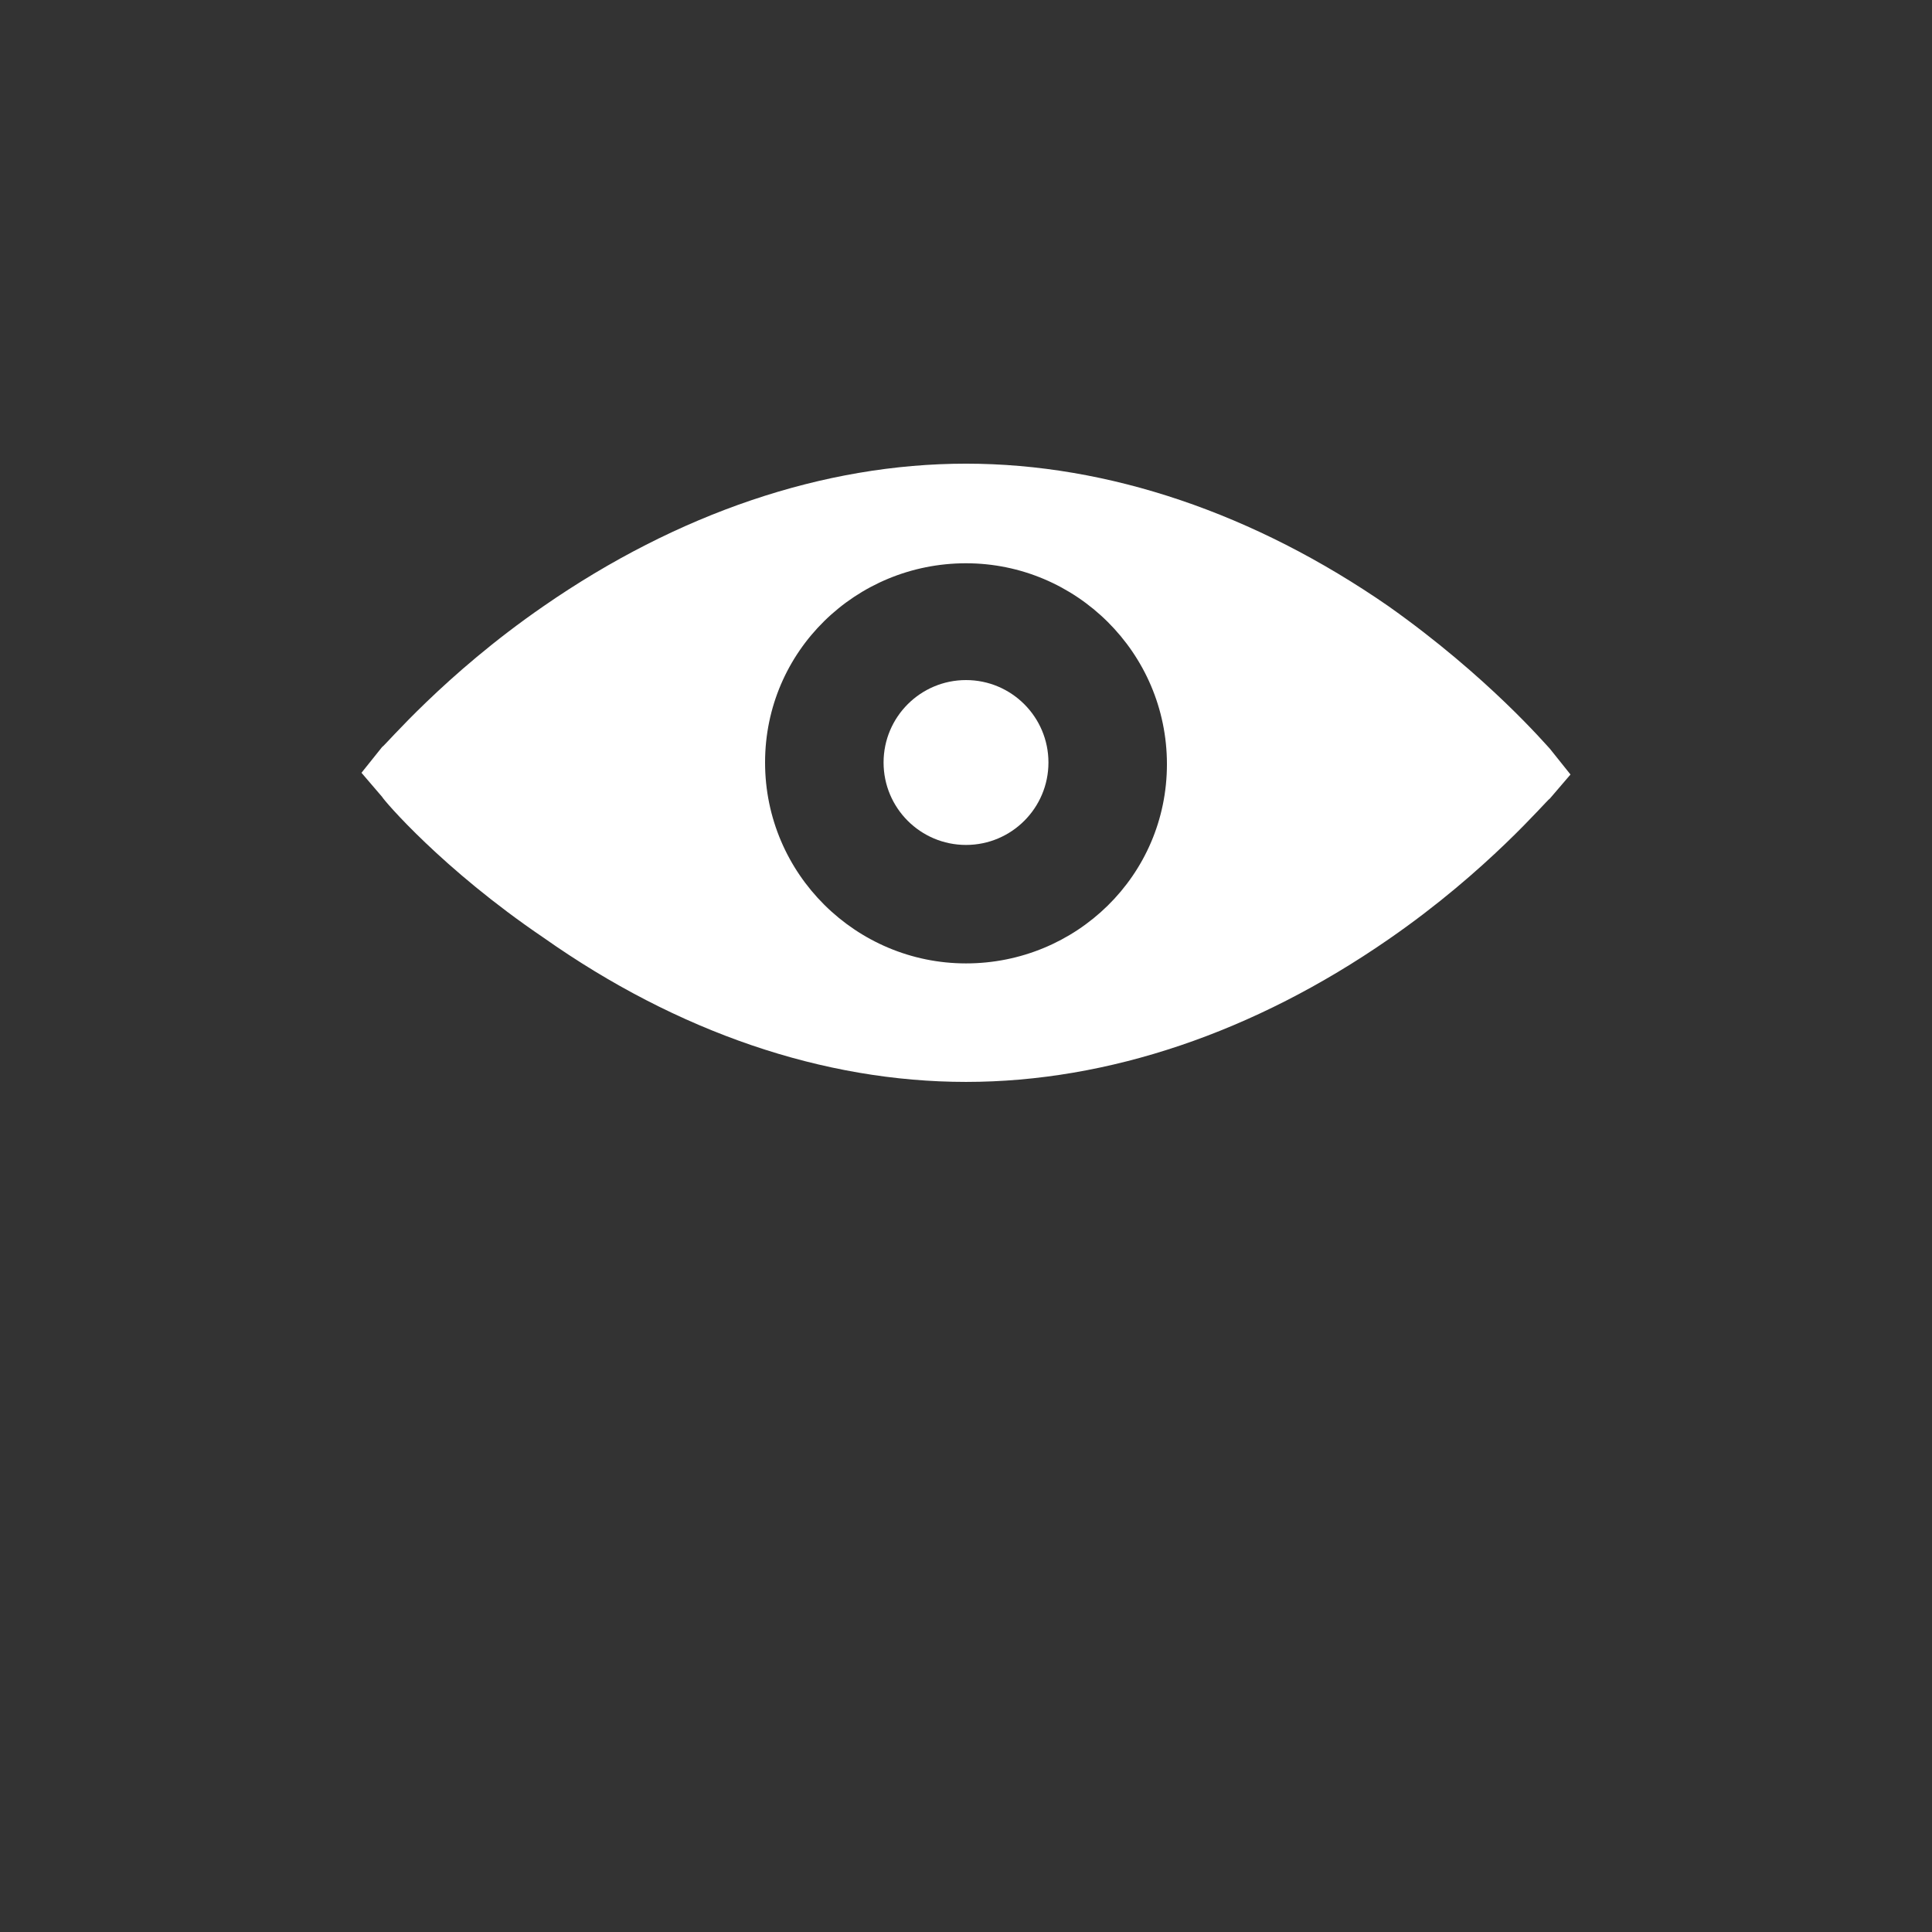 <svg  version="1.1" viewBox="0 0 700 700" xmlns="http://www.w3.org/2000/svg" xmlns:xlink="http://www.w3.org/1999/xlink">
 <rect x="0" y="0" width="700" height="700" fill="#333333" stroke="none"/>
 <g>
  <path  fill="#ffffff" d="m503.07 219.64c-48.531-33.602-101.42-51.645-153.07-51.645s-104.54 18.043-153.07 51.645c-36.09 24.891-57.246 50.398-58.488 51.023l-7.469 9.332 7.465 8.711c0.621 1.246 21.777 26.133 58.488 51.023 48.535 34.223 101.43 52.266 153.07 52.266s104.54-18.043 153.07-51.645c36.09-24.891 57.246-50.398 58.488-51.023l7.465-8.711-7.465-9.332c-1.242-1.246-22.398-26.133-58.488-51.645zm-153.07 129.42c-39.82 0-72.801-32.355-72.801-72.801s32.98-72.176 72.801-72.176 72.801 32.355 72.801 72.801c0 40.441-32.98 72.176-72.801 72.176z"/>
  <path  fill="#ffffff" d="m379.87 276.27c0 16.496-13.371 29.867-29.867 29.867s-29.867-13.371-29.867-29.867c0-16.492 13.371-29.867 29.867-29.867s29.867 13.375 29.867 29.867"/>
 </g>
</svg>
